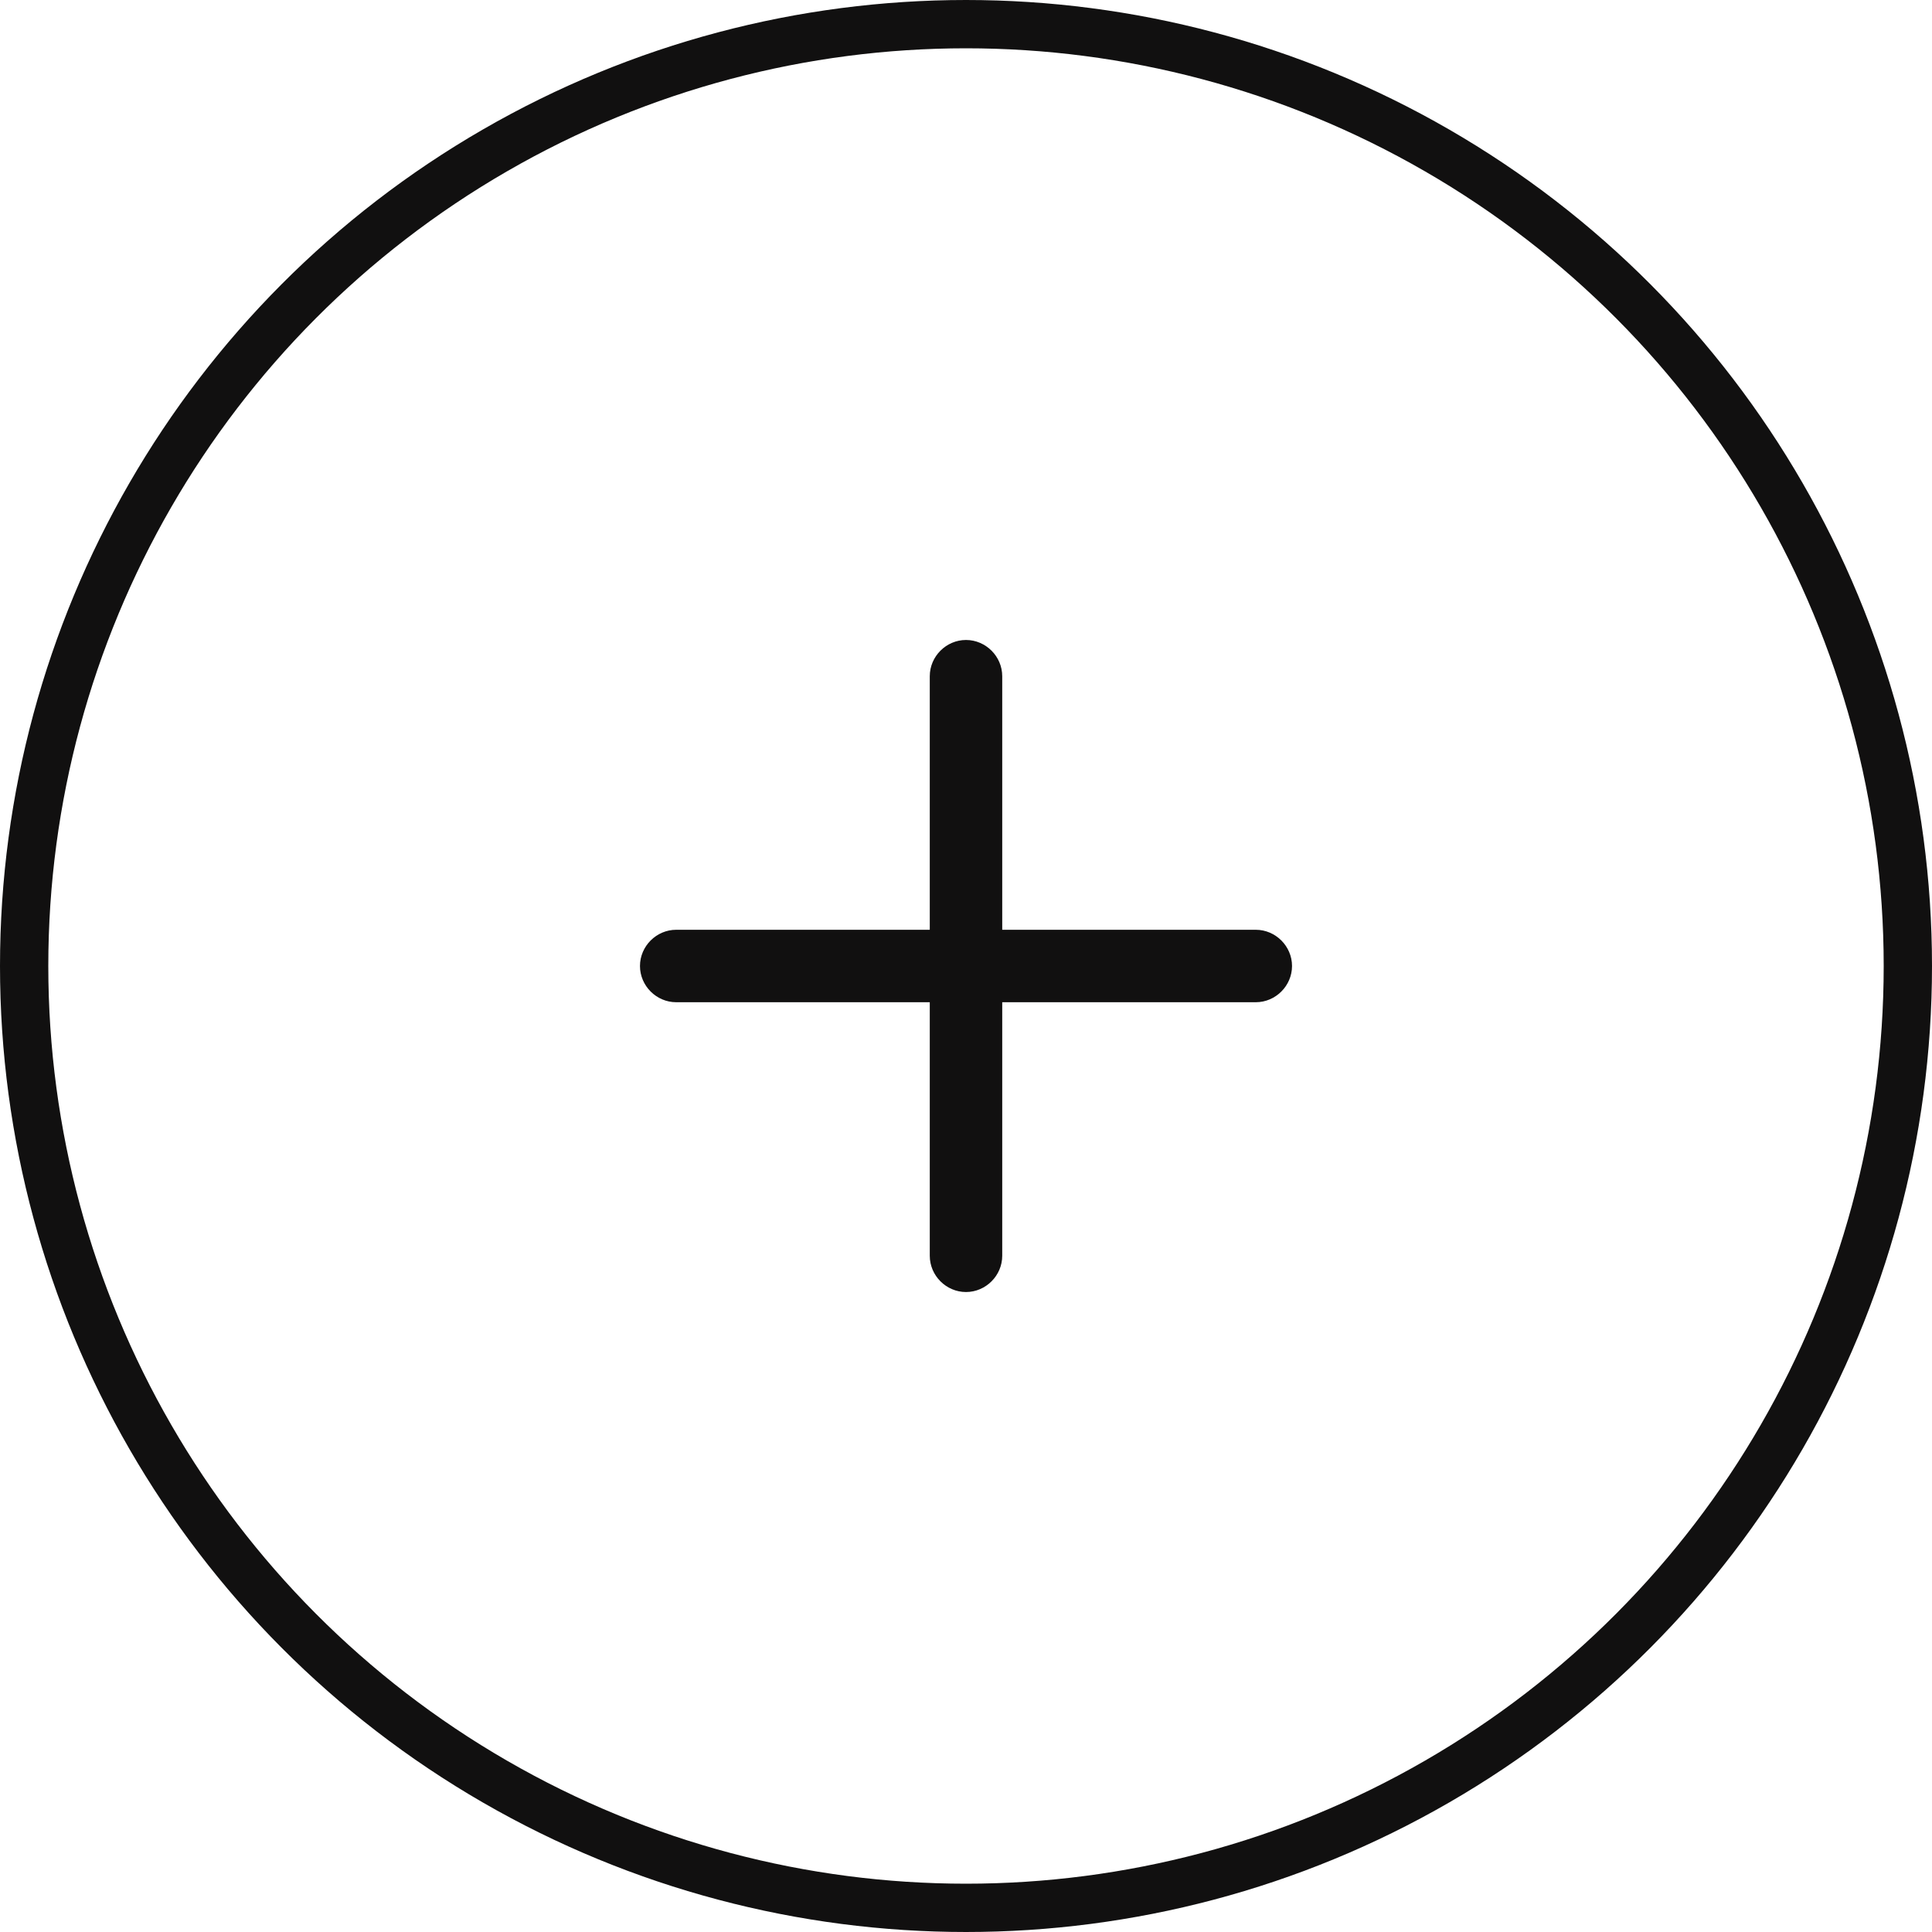  <svg width="40" height="40" viewBox="0 0 40 40" fill="none" xmlns="http://www.w3.org/2000/svg">
            <circle cx="20" cy="20" r="19.5" stroke="#111010"/>
            <path d="M26 20.75H14C13.59 20.75 13.25 20.41 13.25 20C13.25 19.59 13.59 19.25 14 19.25H26C26.41 19.25 26.75 19.59 26.75 20C26.75 20.41 26.41 20.75 26 20.75Z" fill="#111010"/>
            <path d="M20 26.75C19.59 26.75 19.25 26.41 19.25 26V14C19.25 13.59 19.59 13.25 20 13.25C20.41 13.25 20.75 13.59 20.75 14V26C20.75 26.41 20.41 26.75 20 26.75Z" fill="#111010"/>
            </svg>